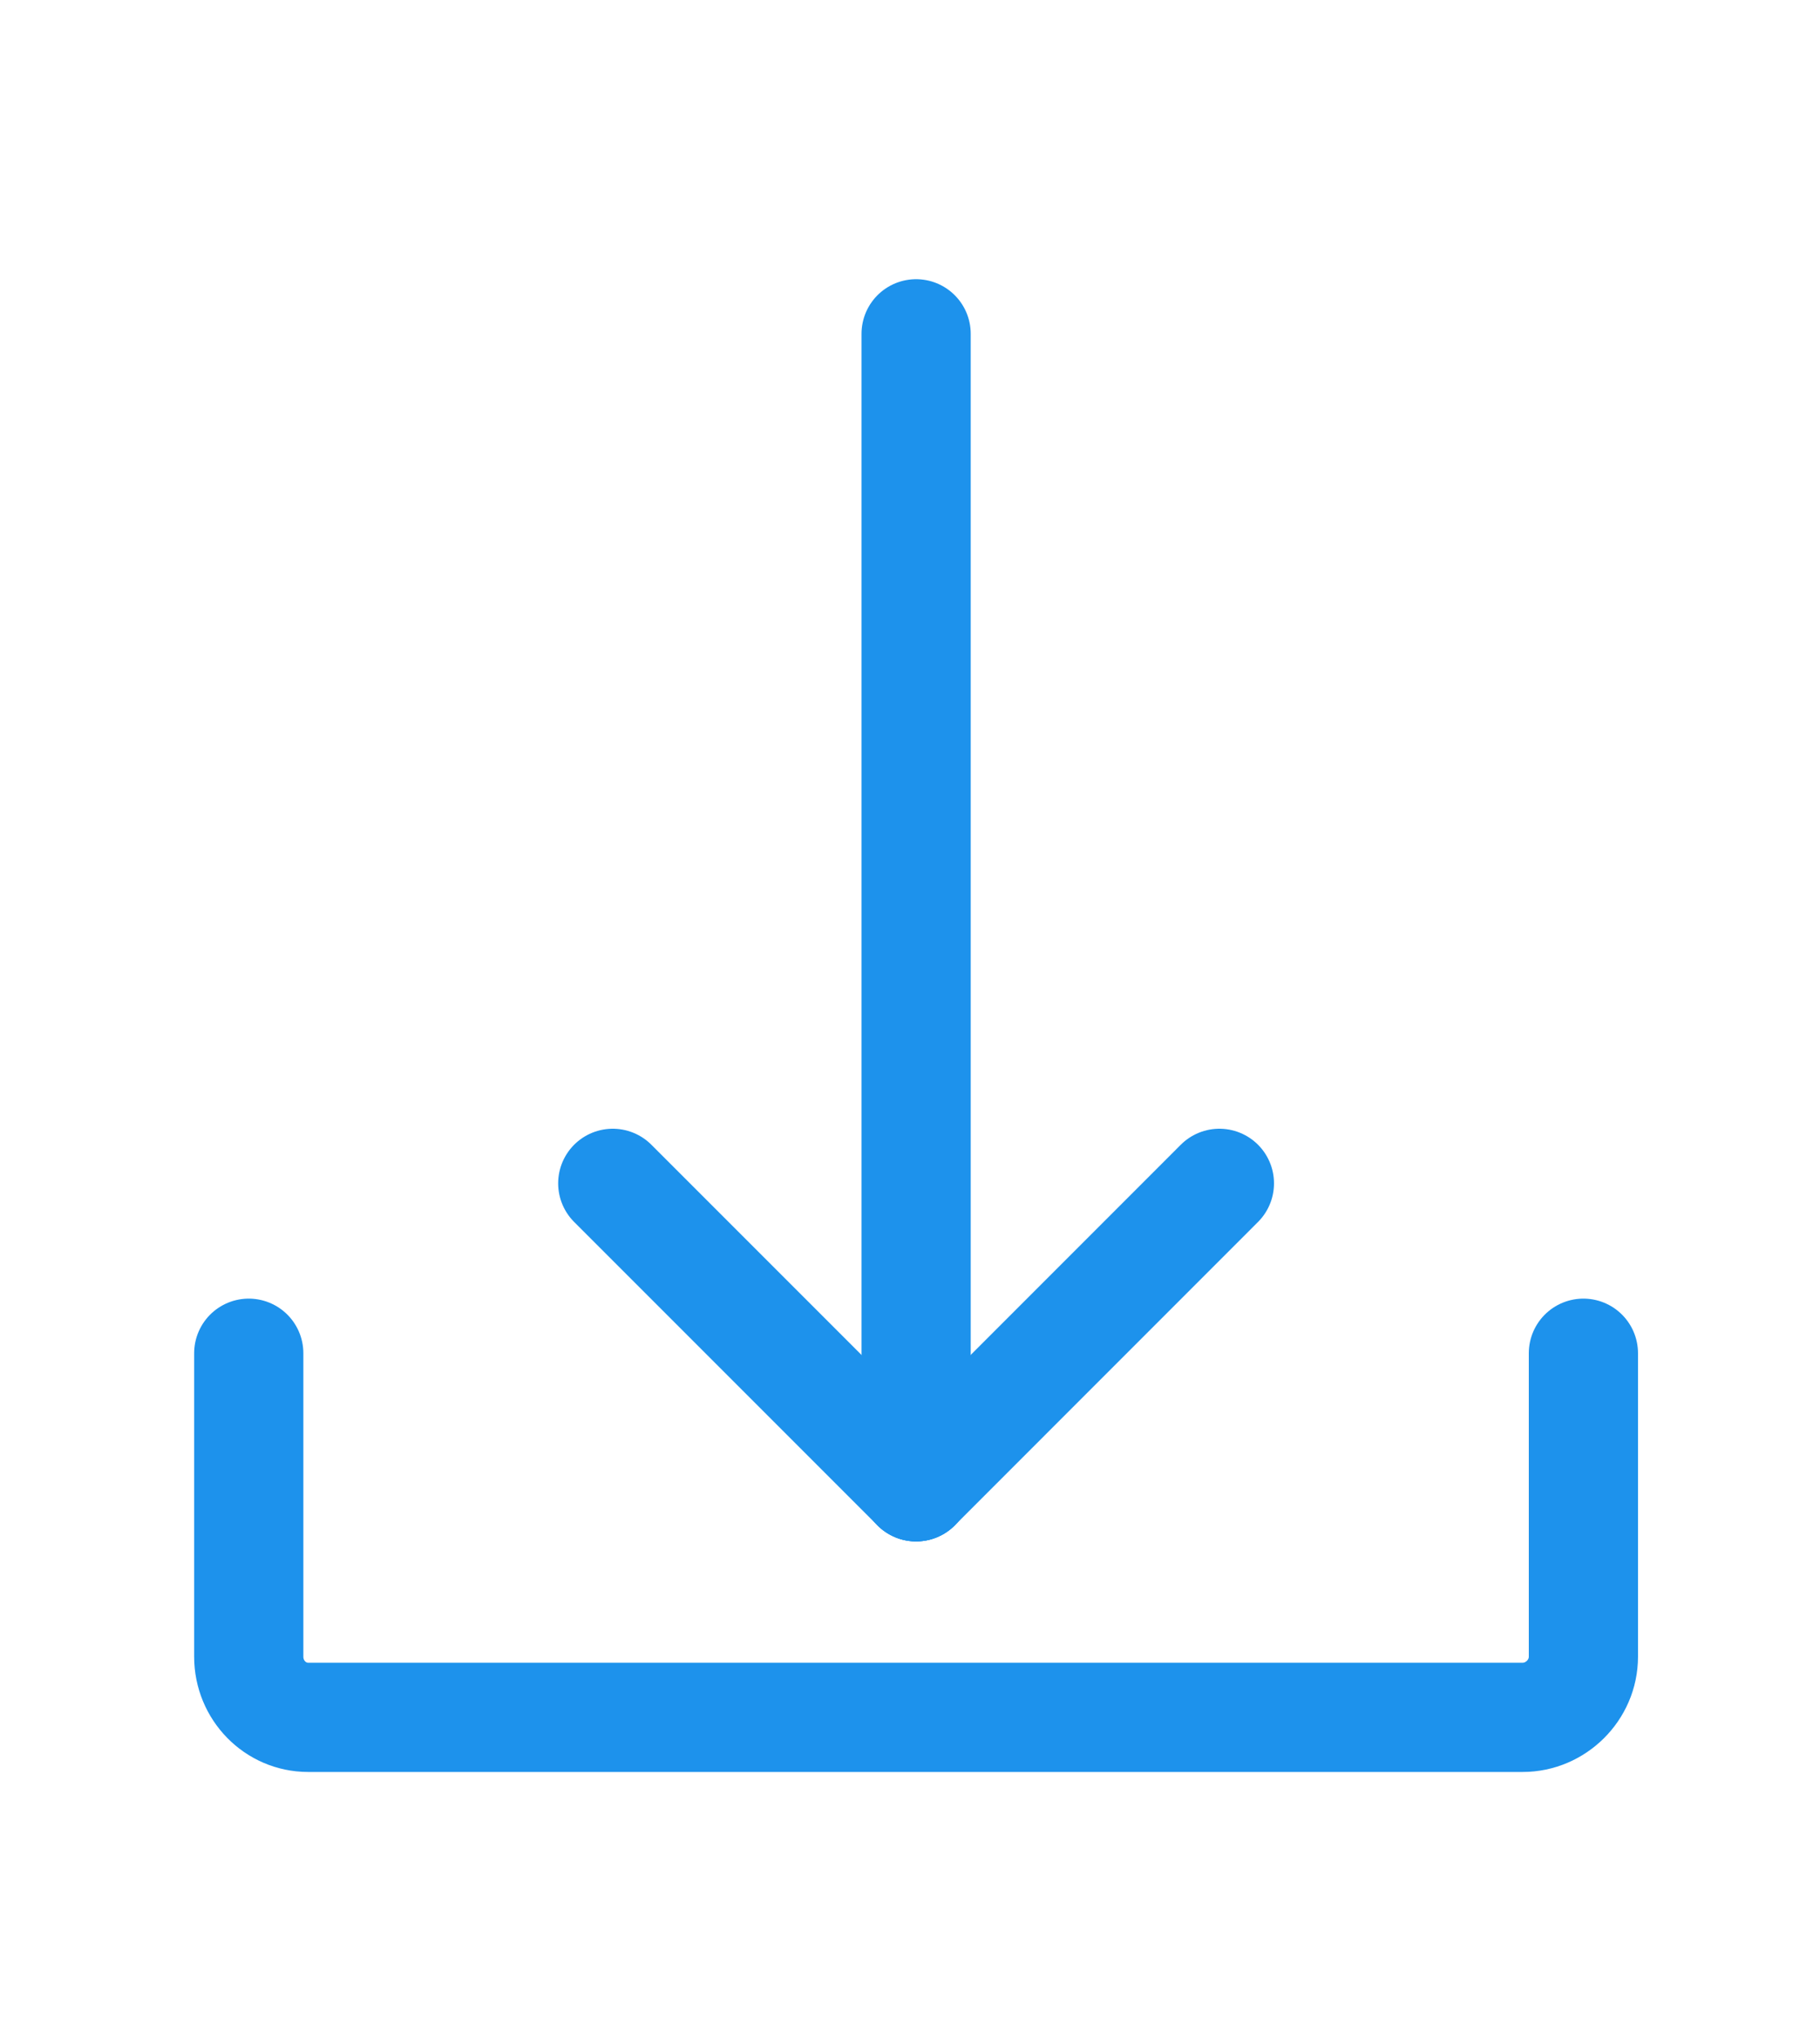 <?xml version="1.0" encoding="UTF-8"?>
<svg width="25px" height="28px" viewBox="0 0 25 28" version="1.1" xmlns="http://www.w3.org/2000/svg" xmlns:xlink="http://www.w3.org/1999/xlink">
    <title>271B2373-863A-4AFD-A55C-A5B0F6CBFD64</title>
    <g id="-----" stroke="none" stroke-width="1" fill="none" fill-rule="evenodd" stroke-linecap="round" stroke-linejoin="round">
        <g id="2.1-Questionnaire-List" transform="translate(-917, -132)" stroke="#1D92EC" stroke-width="1.5">
            <g id="Group-Copy-2" transform="translate(917, 132)">
                <g id="Group-9" transform="translate(3, 4)">
                    <g id="Group-11" transform="translate(9.917, 8.417) scale(1, -1) translate(-9.917, -8.417) translate(5.417, 0.417)">
                        <line x1="-3.0331293e-13" y1="4.167" x2="4.167" y2="-3.0331293e-13" id="Stroke-1"></line>
                        <line x1="8.333" y1="4.167" x2="4.167" y2="-3.0331293e-13" id="Stroke-3"></line>
                        <line x1="4.167" y1="15.833" x2="4.167" y2="-6.04849504e-13" id="Stroke-7"></line>
                    </g>
                    <path d="M18.75,14.583 L18.75,18.75 C18.75,19.21 18.367,19.583 17.917,19.583 L1.232,19.583 C0.782,19.583 0.417,19.21 0.417,18.75 L0.417,14.583" id="Stroke-5"></path>
                </g>
            </g>
        </g>
    </g>
</svg>